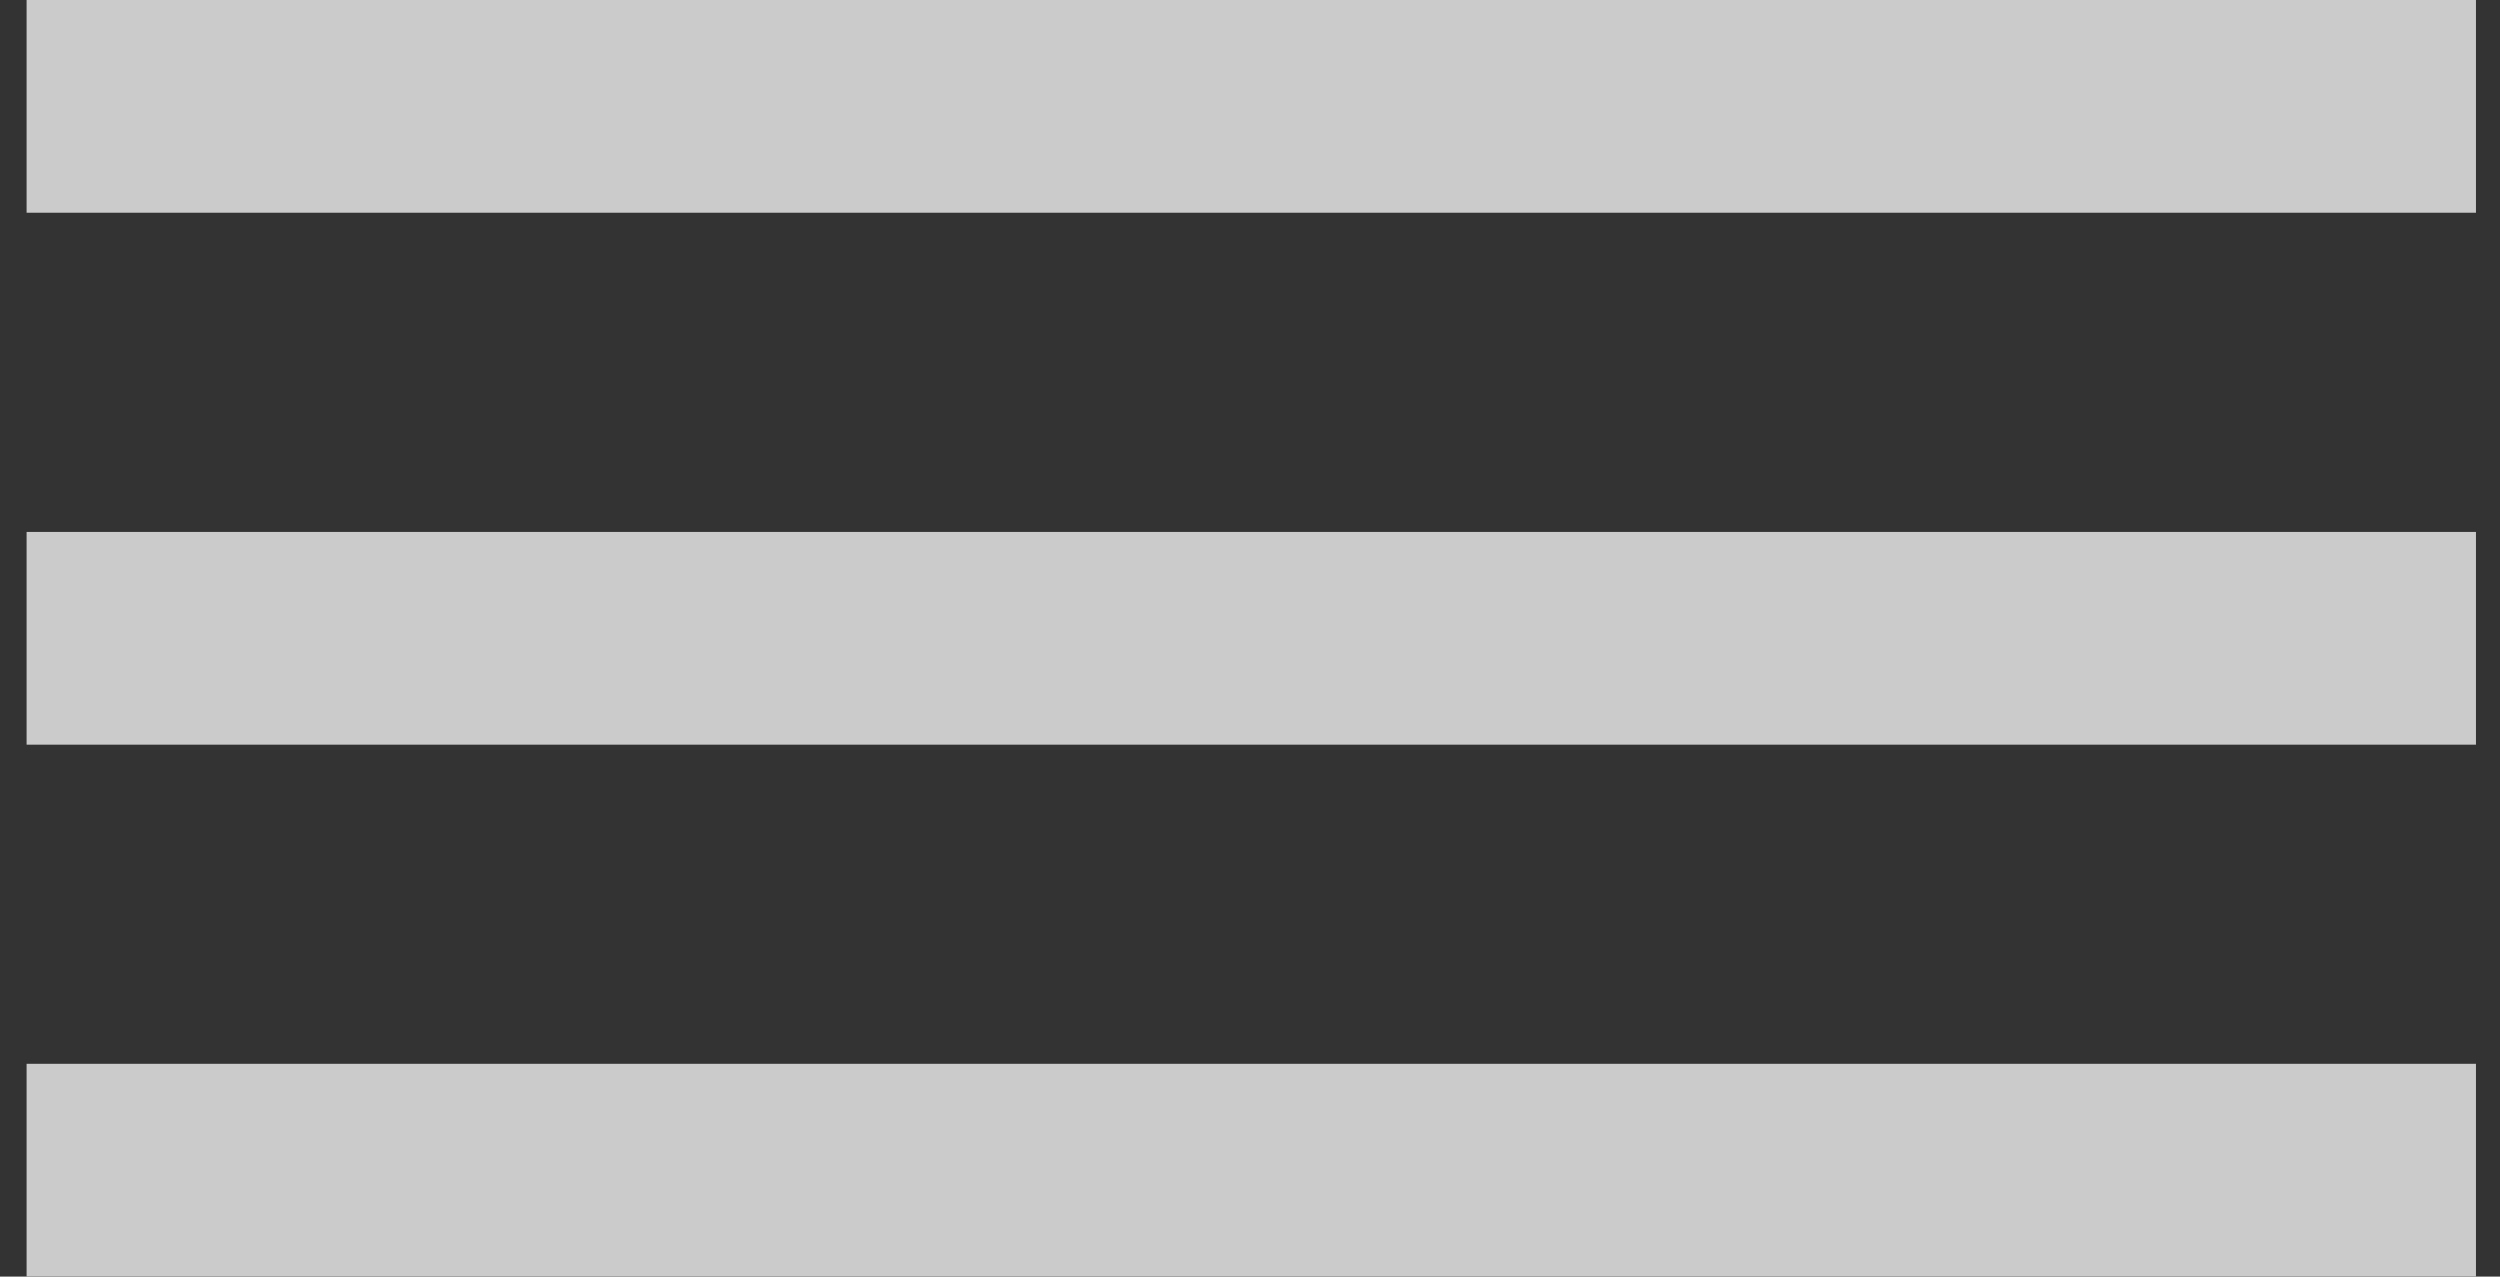 <svg width="47" height="24" viewBox="0 0 47 24" xmlns="http://www.w3.org/2000/svg"><rect x="0" y="0" width="47" height="24" fill="#333333" stroke="none"/><title>289EEF87-D3FB-45E3-9B40-9DC485794703</title><g stroke="#FFF" stroke-width="4" fill="none" fill-rule="evenodd" stroke-linecap="square" opacity=".745"><path d="M2.5 2h42.048M2.5 12h42.048M2.5 22h42.048"/></g></svg>
